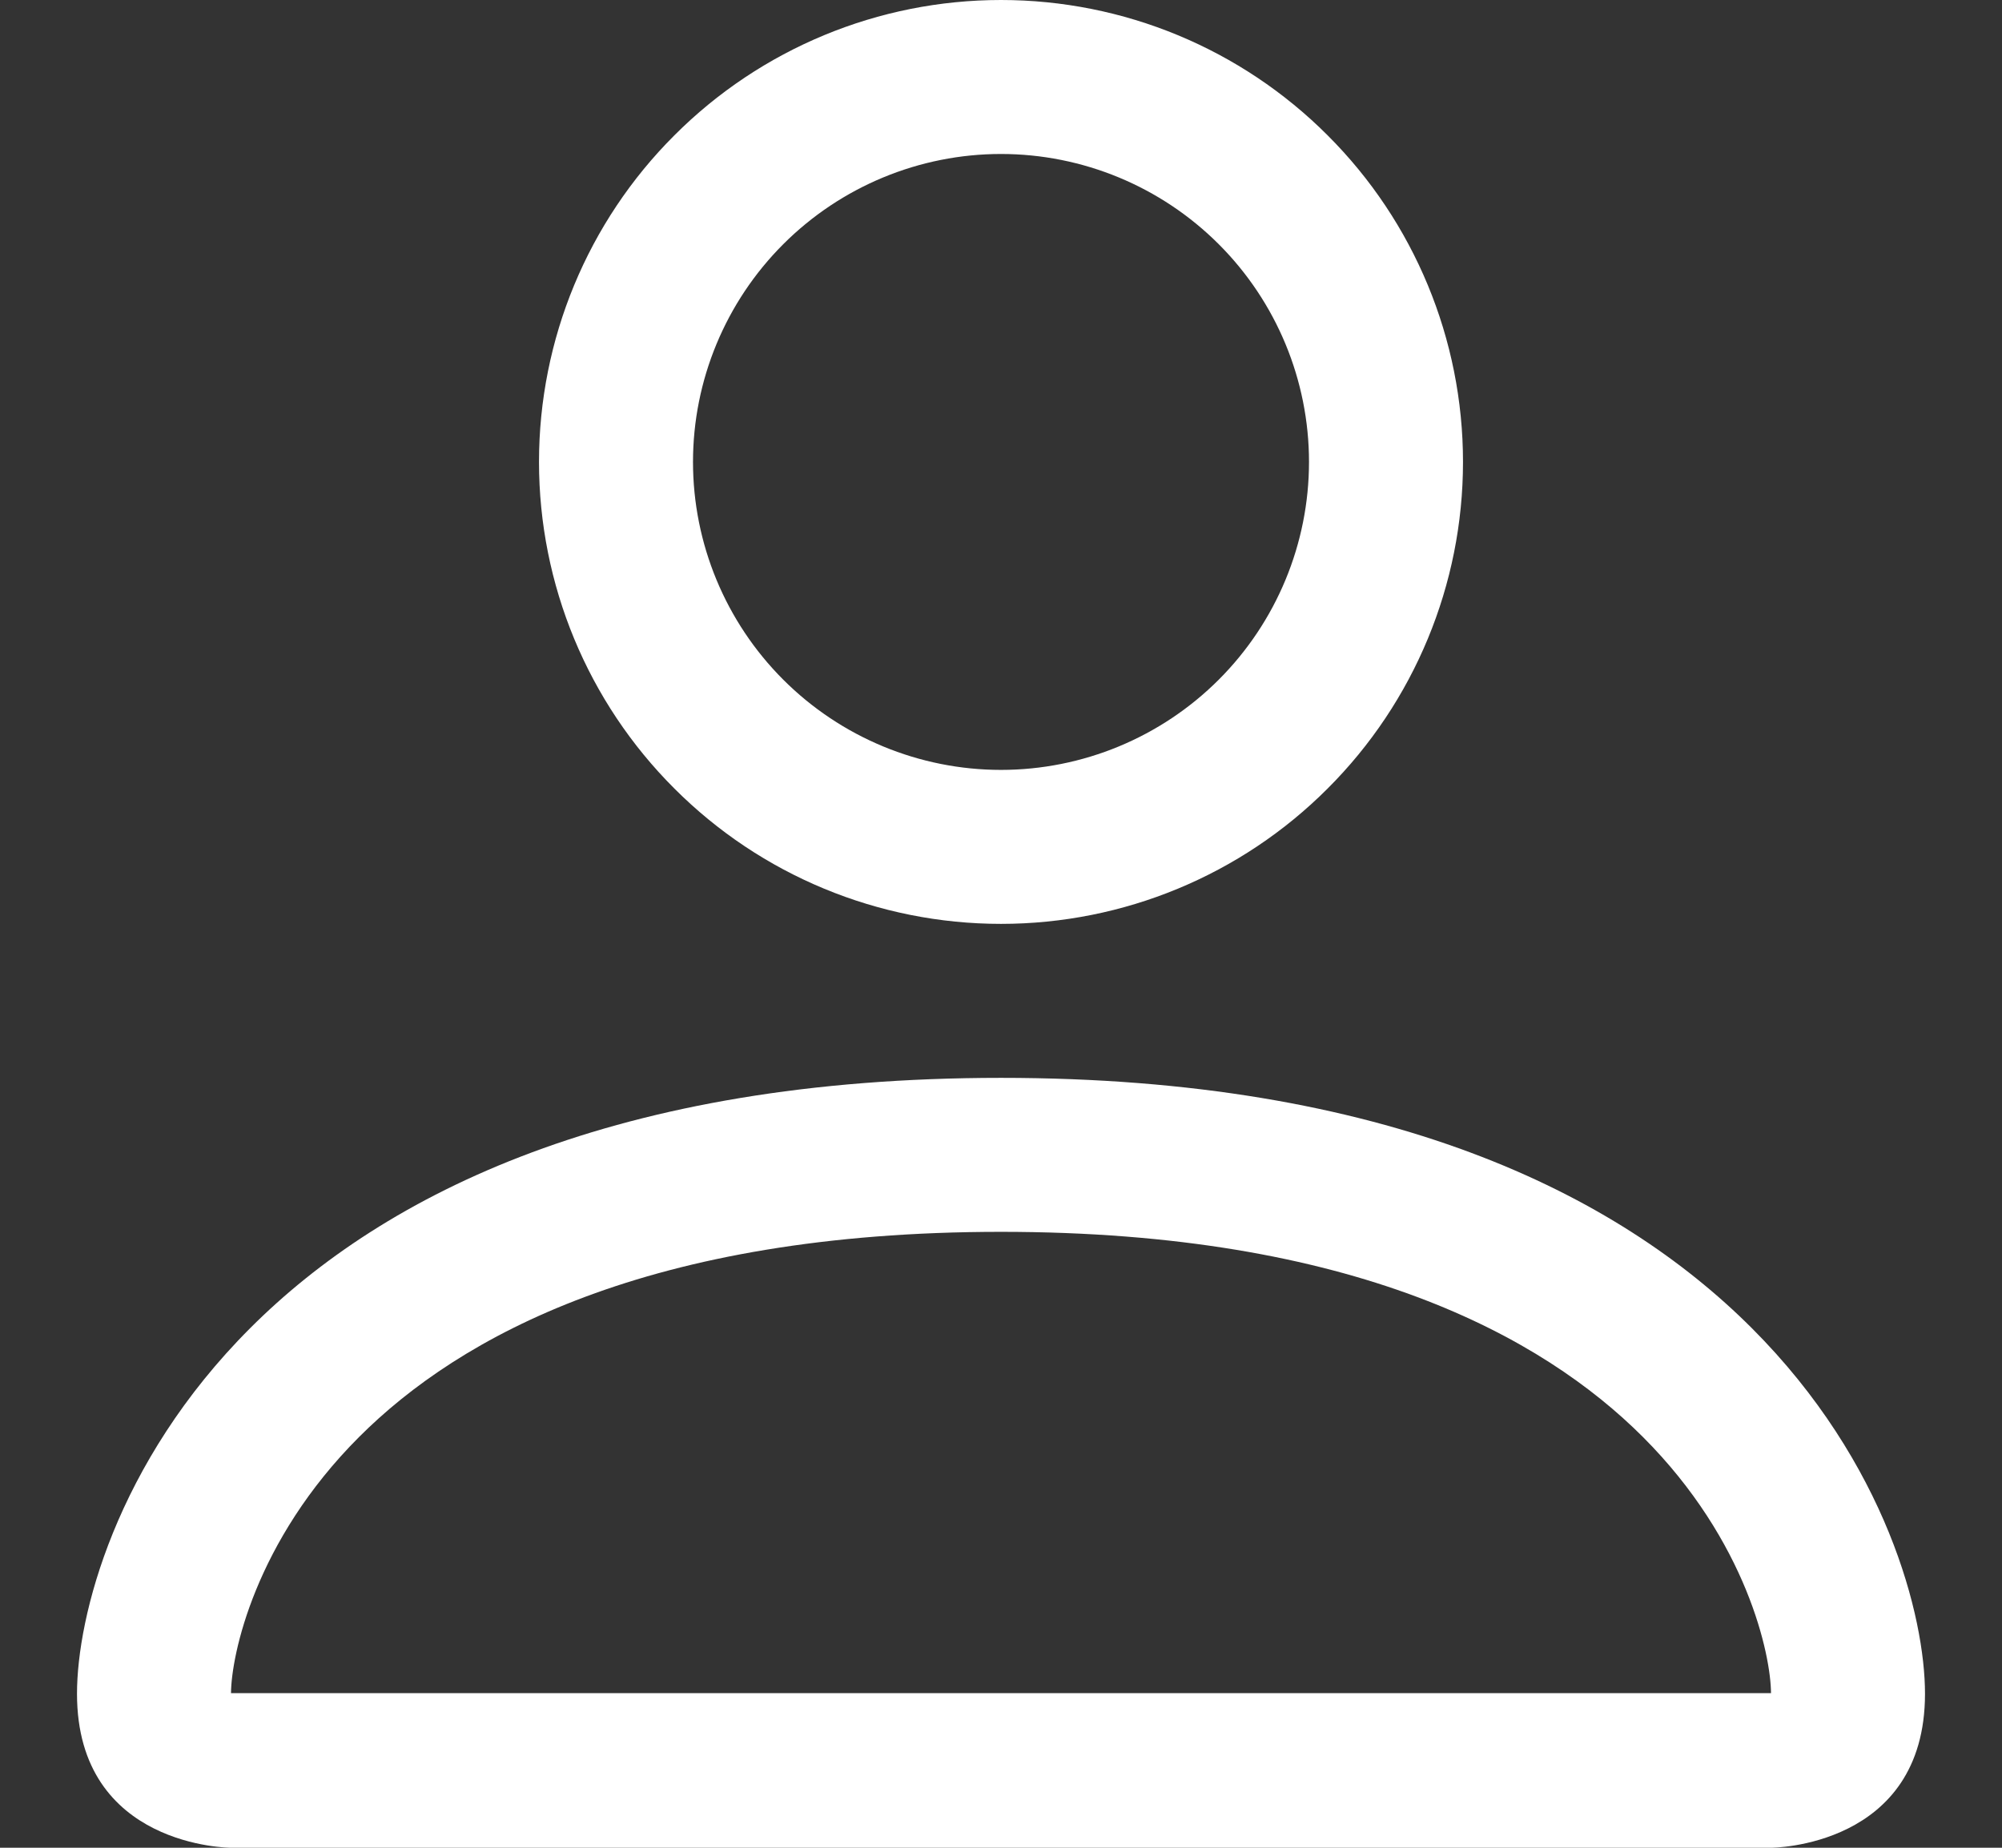 <svg width="13" height="12" viewBox="0 0 13 12" fill="none" xmlns="http://www.w3.org/2000/svg">
<rect x="0" y="0" width="13" height="12" fill="#333333" stroke="none"/>
<g clip-path="url(#clip0_3017_11682)">
<path d="M6.5 6C7.296 6 8.059 5.684 8.621 5.121C9.184 4.559 9.5 3.796 9.5 3C9.5 2.204 9.184 1.441 8.621 0.879C8.059 0.316 7.296 0 6.5 0C5.704 0 4.941 0.316 4.379 0.879C3.816 1.441 3.5 2.204 3.5 3C3.5 3.796 3.816 4.559 4.379 5.121C4.941 5.684 5.704 6 6.5 6ZM8.5 3C8.5 3.53 8.289 4.039 7.914 4.414C7.539 4.789 7.03 5 6.5 5C5.97 5 5.461 4.789 5.086 4.414C4.711 4.039 4.5 3.53 4.5 3C4.5 2.47 4.711 1.961 5.086 1.586C5.461 1.211 5.97 1 6.5 1C7.03 1 7.539 1.211 7.914 1.586C8.289 1.961 8.5 2.47 8.5 3ZM12.5 11C12.5 12 11.5 12 11.5 12H1.5C1.5 12 0.5 12 0.5 11C0.5 10 1.5 7 6.5 7C11.5 7 12.5 10 12.5 11ZM11.5 10.996C11.499 10.75 11.346 10.01 10.668 9.332C10.016 8.68 8.789 8 6.5 8C4.21 8 2.984 8.68 2.332 9.332C1.654 10.01 1.502 10.75 1.5 10.996H11.5Z" fill="white"/>
</g>
<defs>
<clipPath id="clip0_3017_11682">
<rect width="12" height="12" fill="white" transform="translate(0.5)"/>
</clipPath>
</defs>
</svg>
